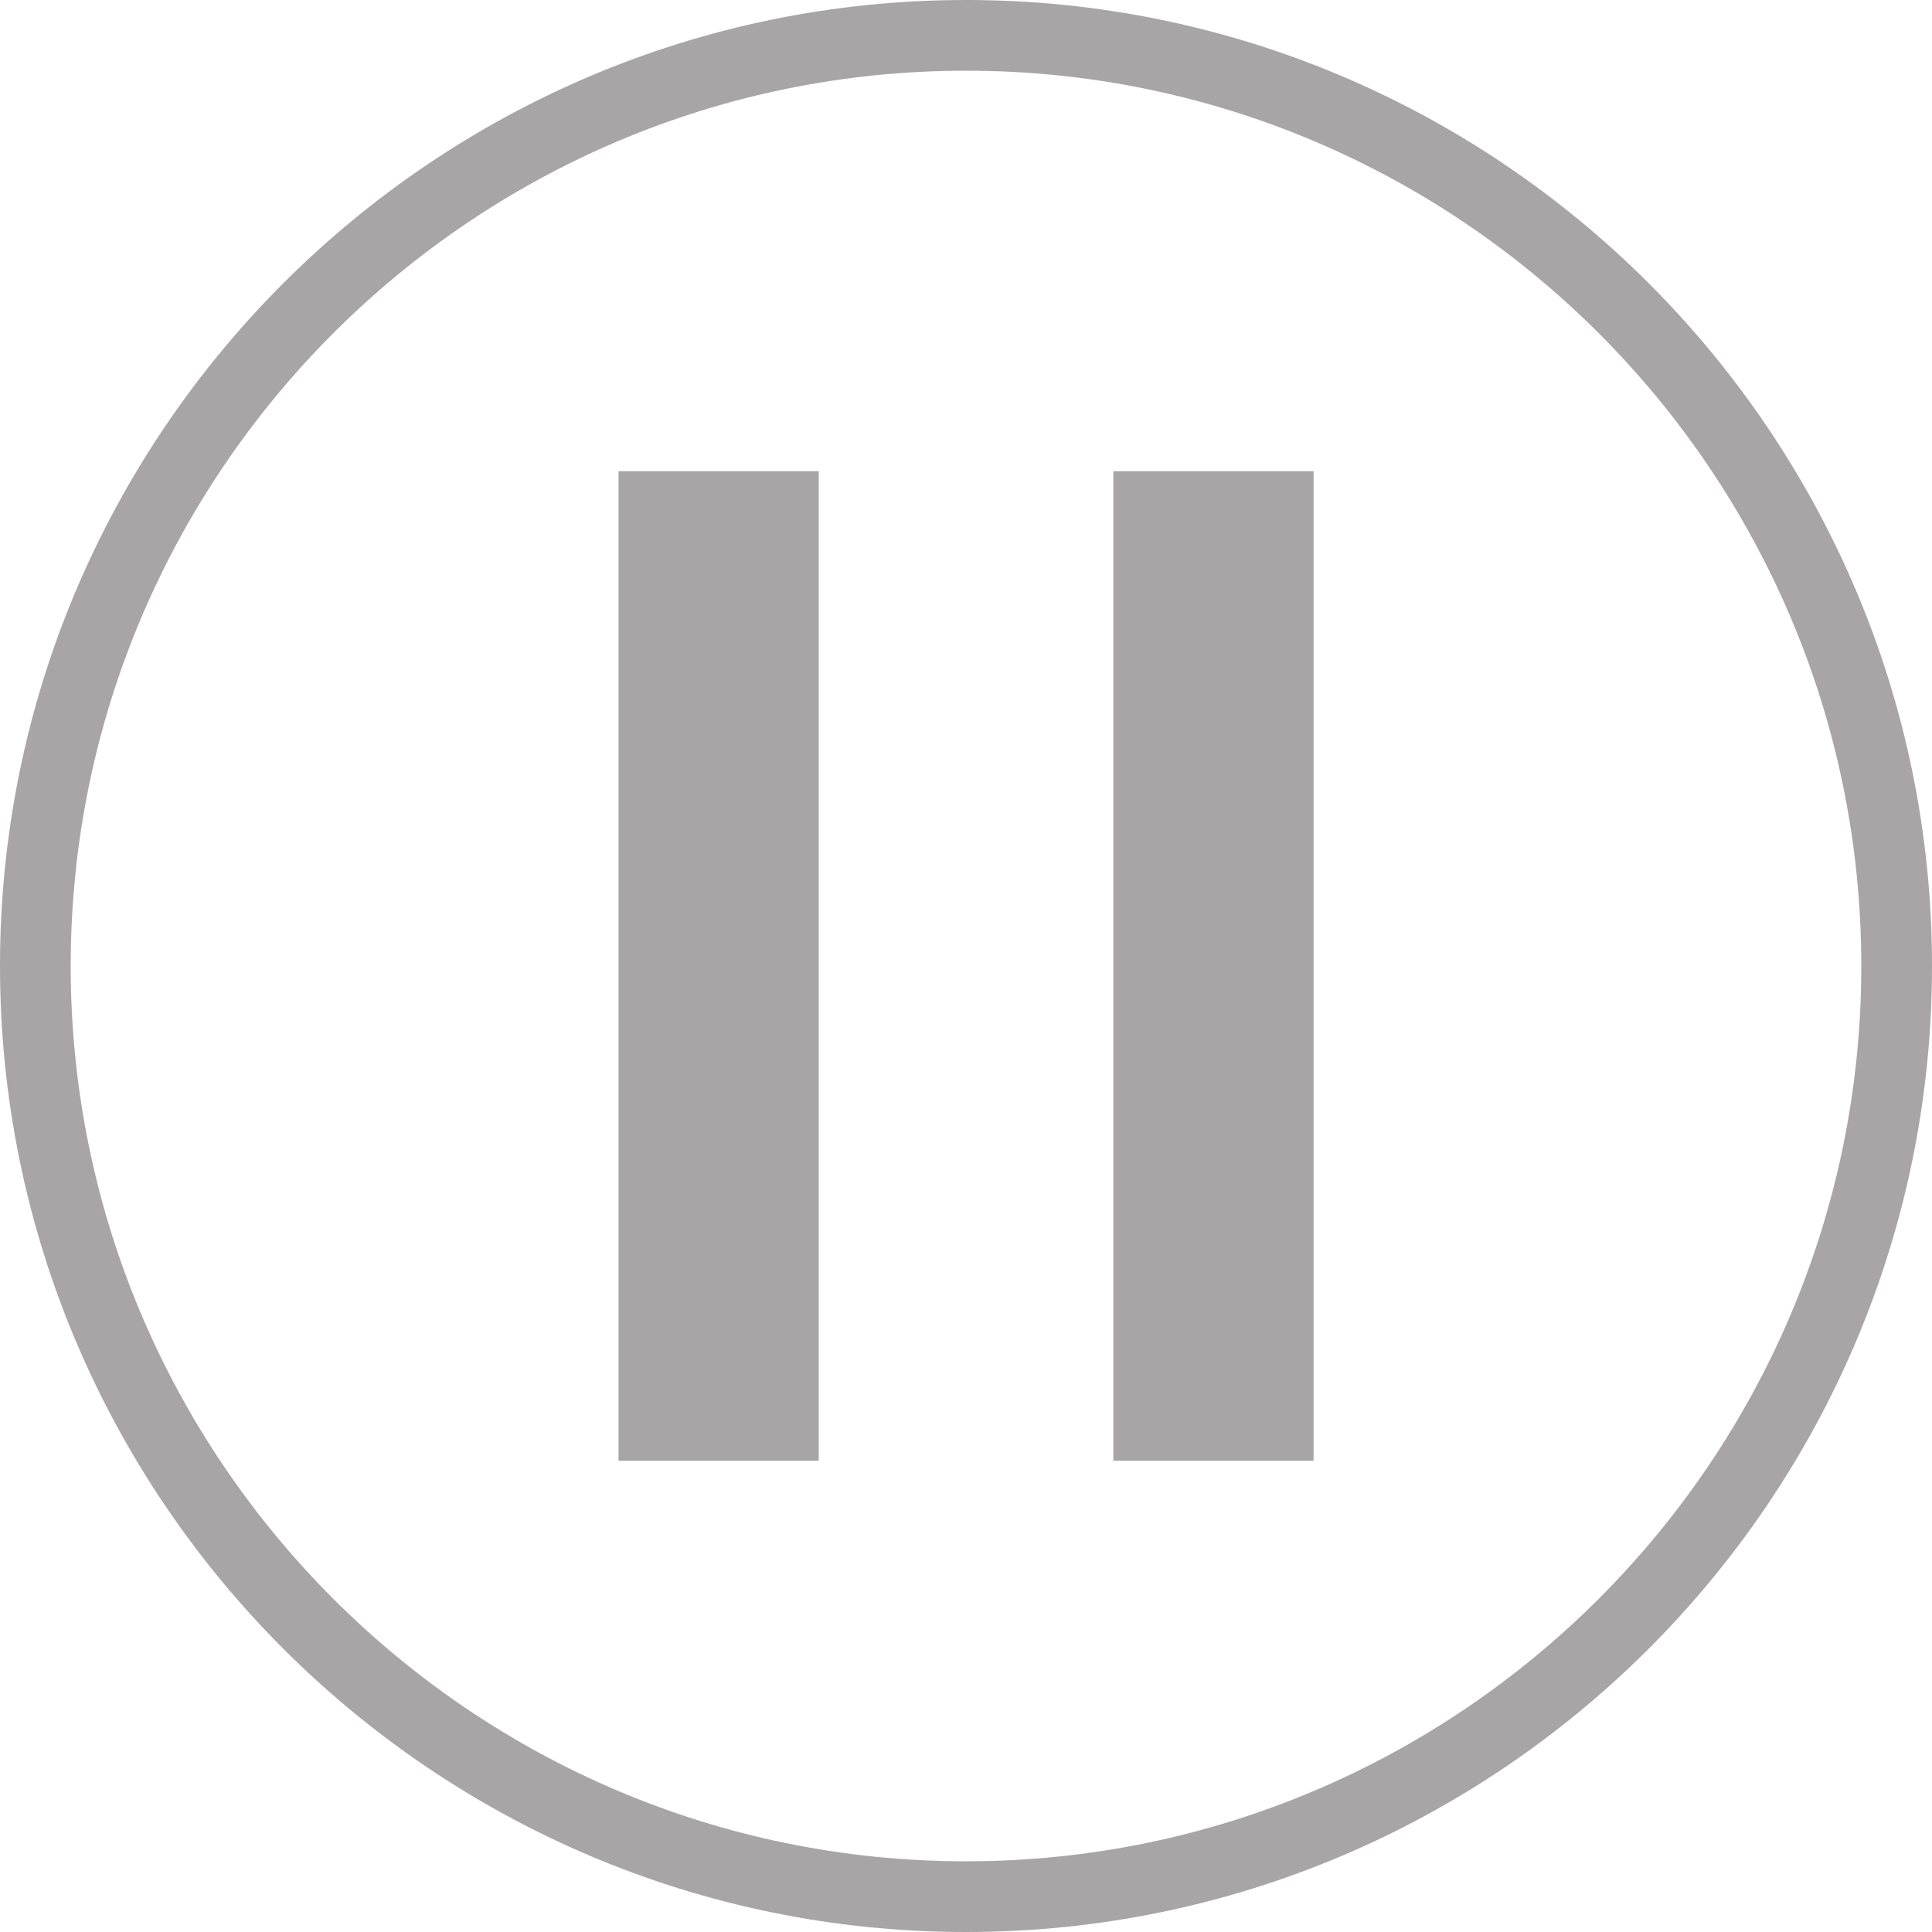 <svg enable-background="new 0 0 27 27" height="27" viewBox="0 0 27 27" width="27" xmlns="http://www.w3.org/2000/svg"><script xmlns="" type="text/javascript" charset="utf-8" id="zm-extension"/><g fill="#a7a5a5"><path d="m8.644 6.585h2.798v13.829h-2.798z"/><path d="m15.559 6.585h2.798v13.829h-2.798z"/><path d="m13.5 27c-7.443 0-13.5-6.057-13.5-13.5 0-7.444 6.057-13.5 13.5-13.5s13.5 6.056 13.5 13.5c0 7.443-6.057 13.5-13.5 13.5zm0-26.012c-6.898 0-12.512 5.613-12.512 12.512 0 6.898 5.613 12.512 12.512 12.512 6.899 0 12.512-5.613 12.512-12.512 0-6.899-5.612-12.512-12.512-12.512z"/></g></svg>